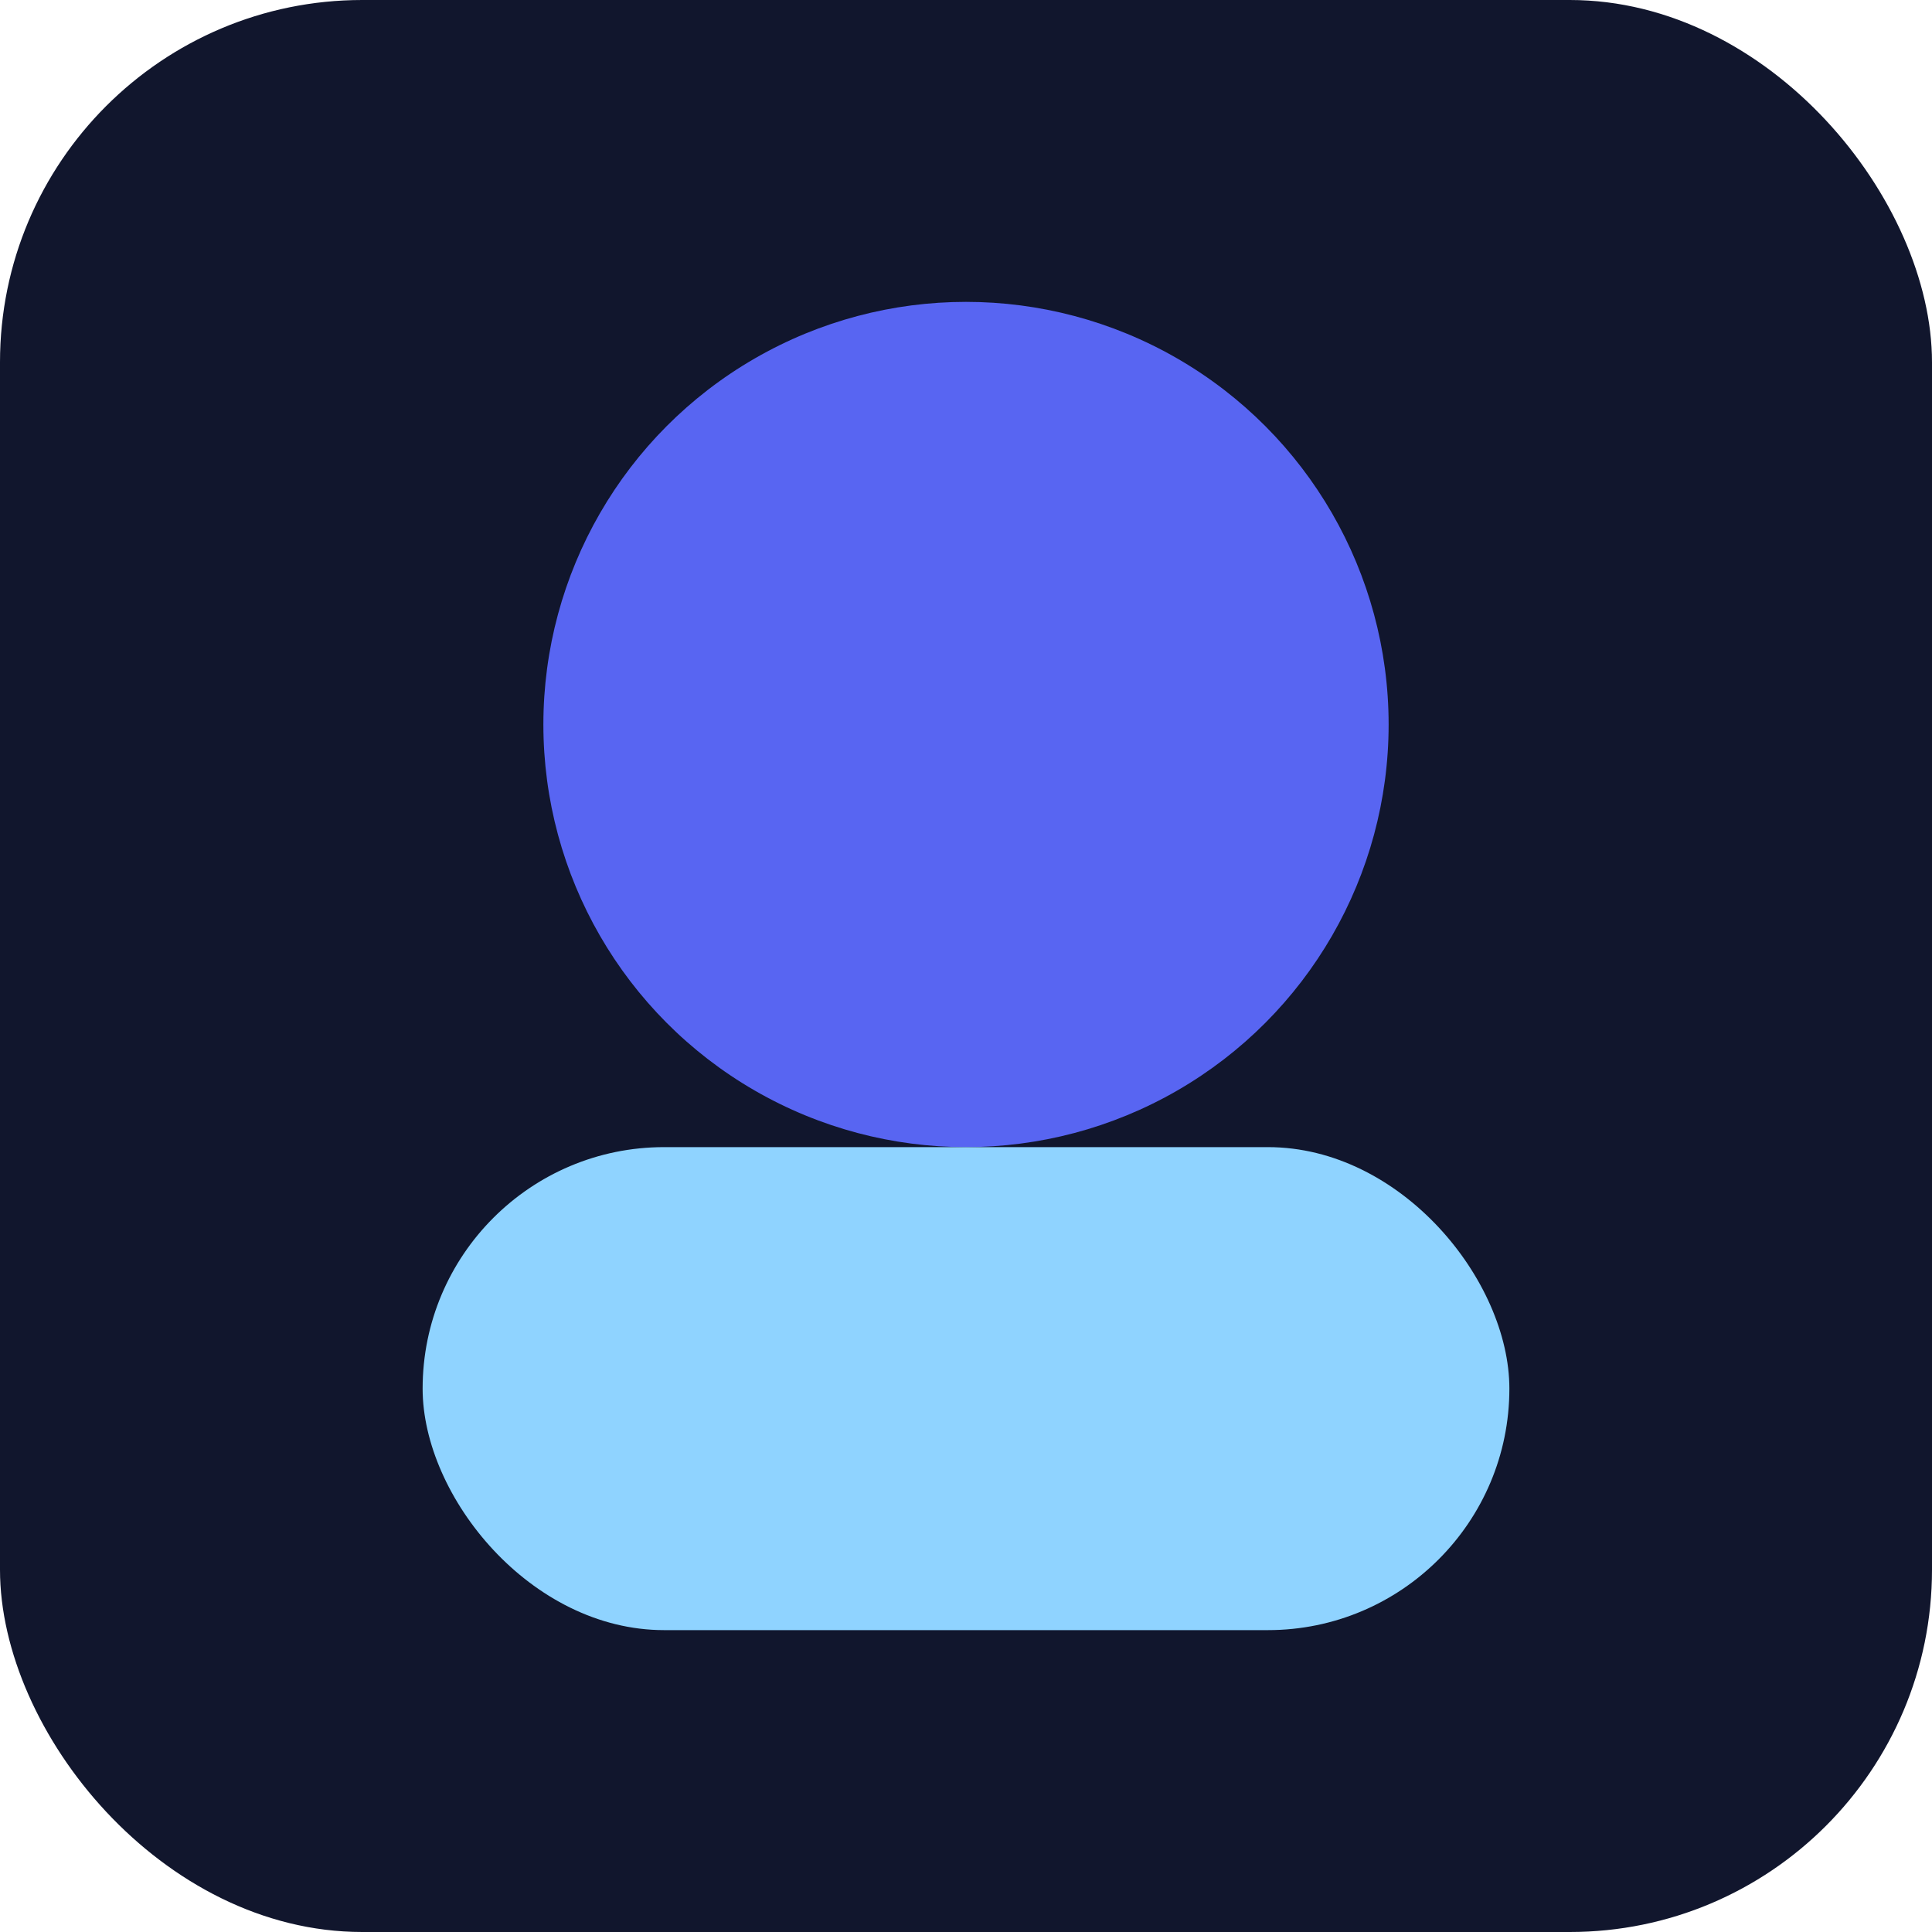 <svg xmlns="http://www.w3.org/2000/svg" viewBox="0 0 64 64">
  <rect width="64" height="64" rx="12" fill="#11162d"/>
  <circle cx="32" cy="24" r="14" fill="#5865f2"/>
  <rect x="14" y="38" width="36" height="16" rx="8" fill="#8fd3ff"/>
</svg>
